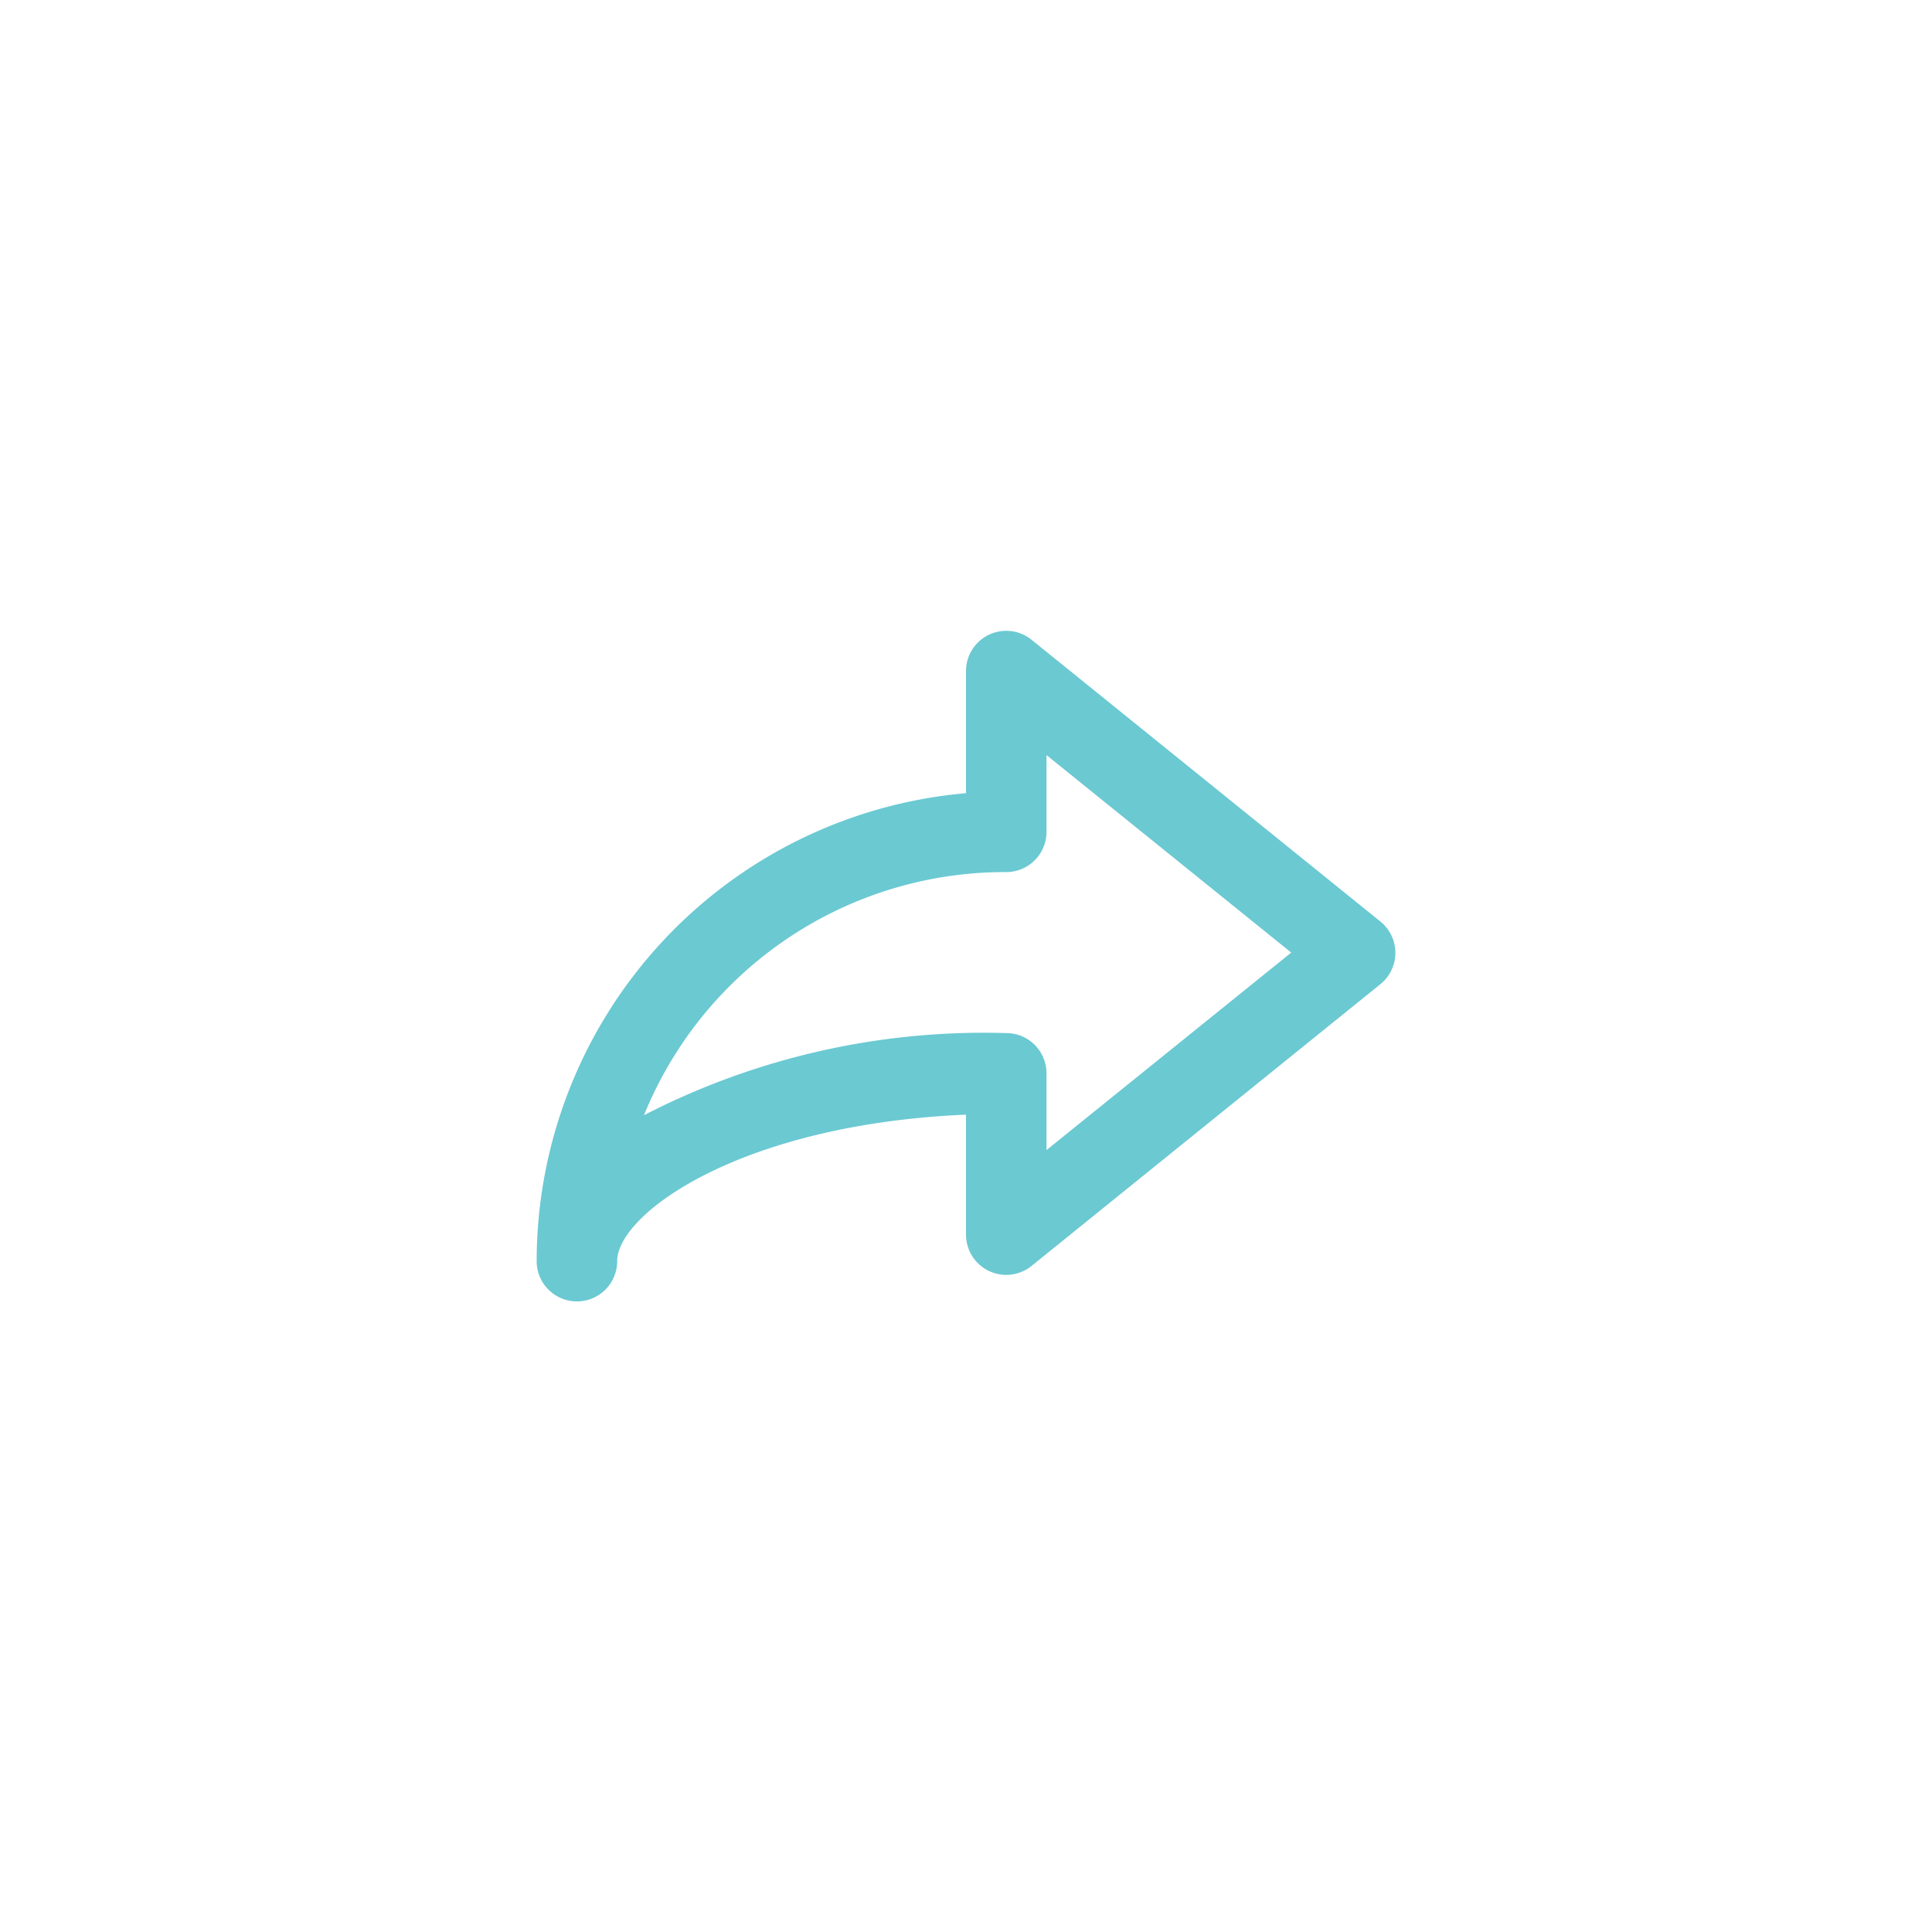 <svg id="Слой_1" data-name="Слой 1" xmlns="http://www.w3.org/2000/svg" viewBox="0 0 36 36"><defs><style>.cls-1{fill:#6bc9d2;}</style></defs><title>Icon desmark</title><path class="cls-1" d="M10.75,24.25A0.75,0.75,0,0,1,10,23.5a8.76,8.76,0,0,1,8-8.72V12.5a0.75,0.75,0,0,1,1.22-.58l6.5,5.25a0.75,0.75,0,0,1,0,1.17l-6.5,5.25A0.75,0.75,0,0,1,18,23V20.77c-4.21.18-6.5,1.85-6.5,2.73A0.75,0.75,0,0,1,10.75,24.25Zm8-5a0.75,0.75,0,0,1,.75.75v1.43l4.56-3.68L19.5,14.07V15.5a0.75,0.75,0,0,1-.75.75A7.26,7.26,0,0,0,12,20.78,13.82,13.82,0,0,1,18.75,19.25Z"/></svg>